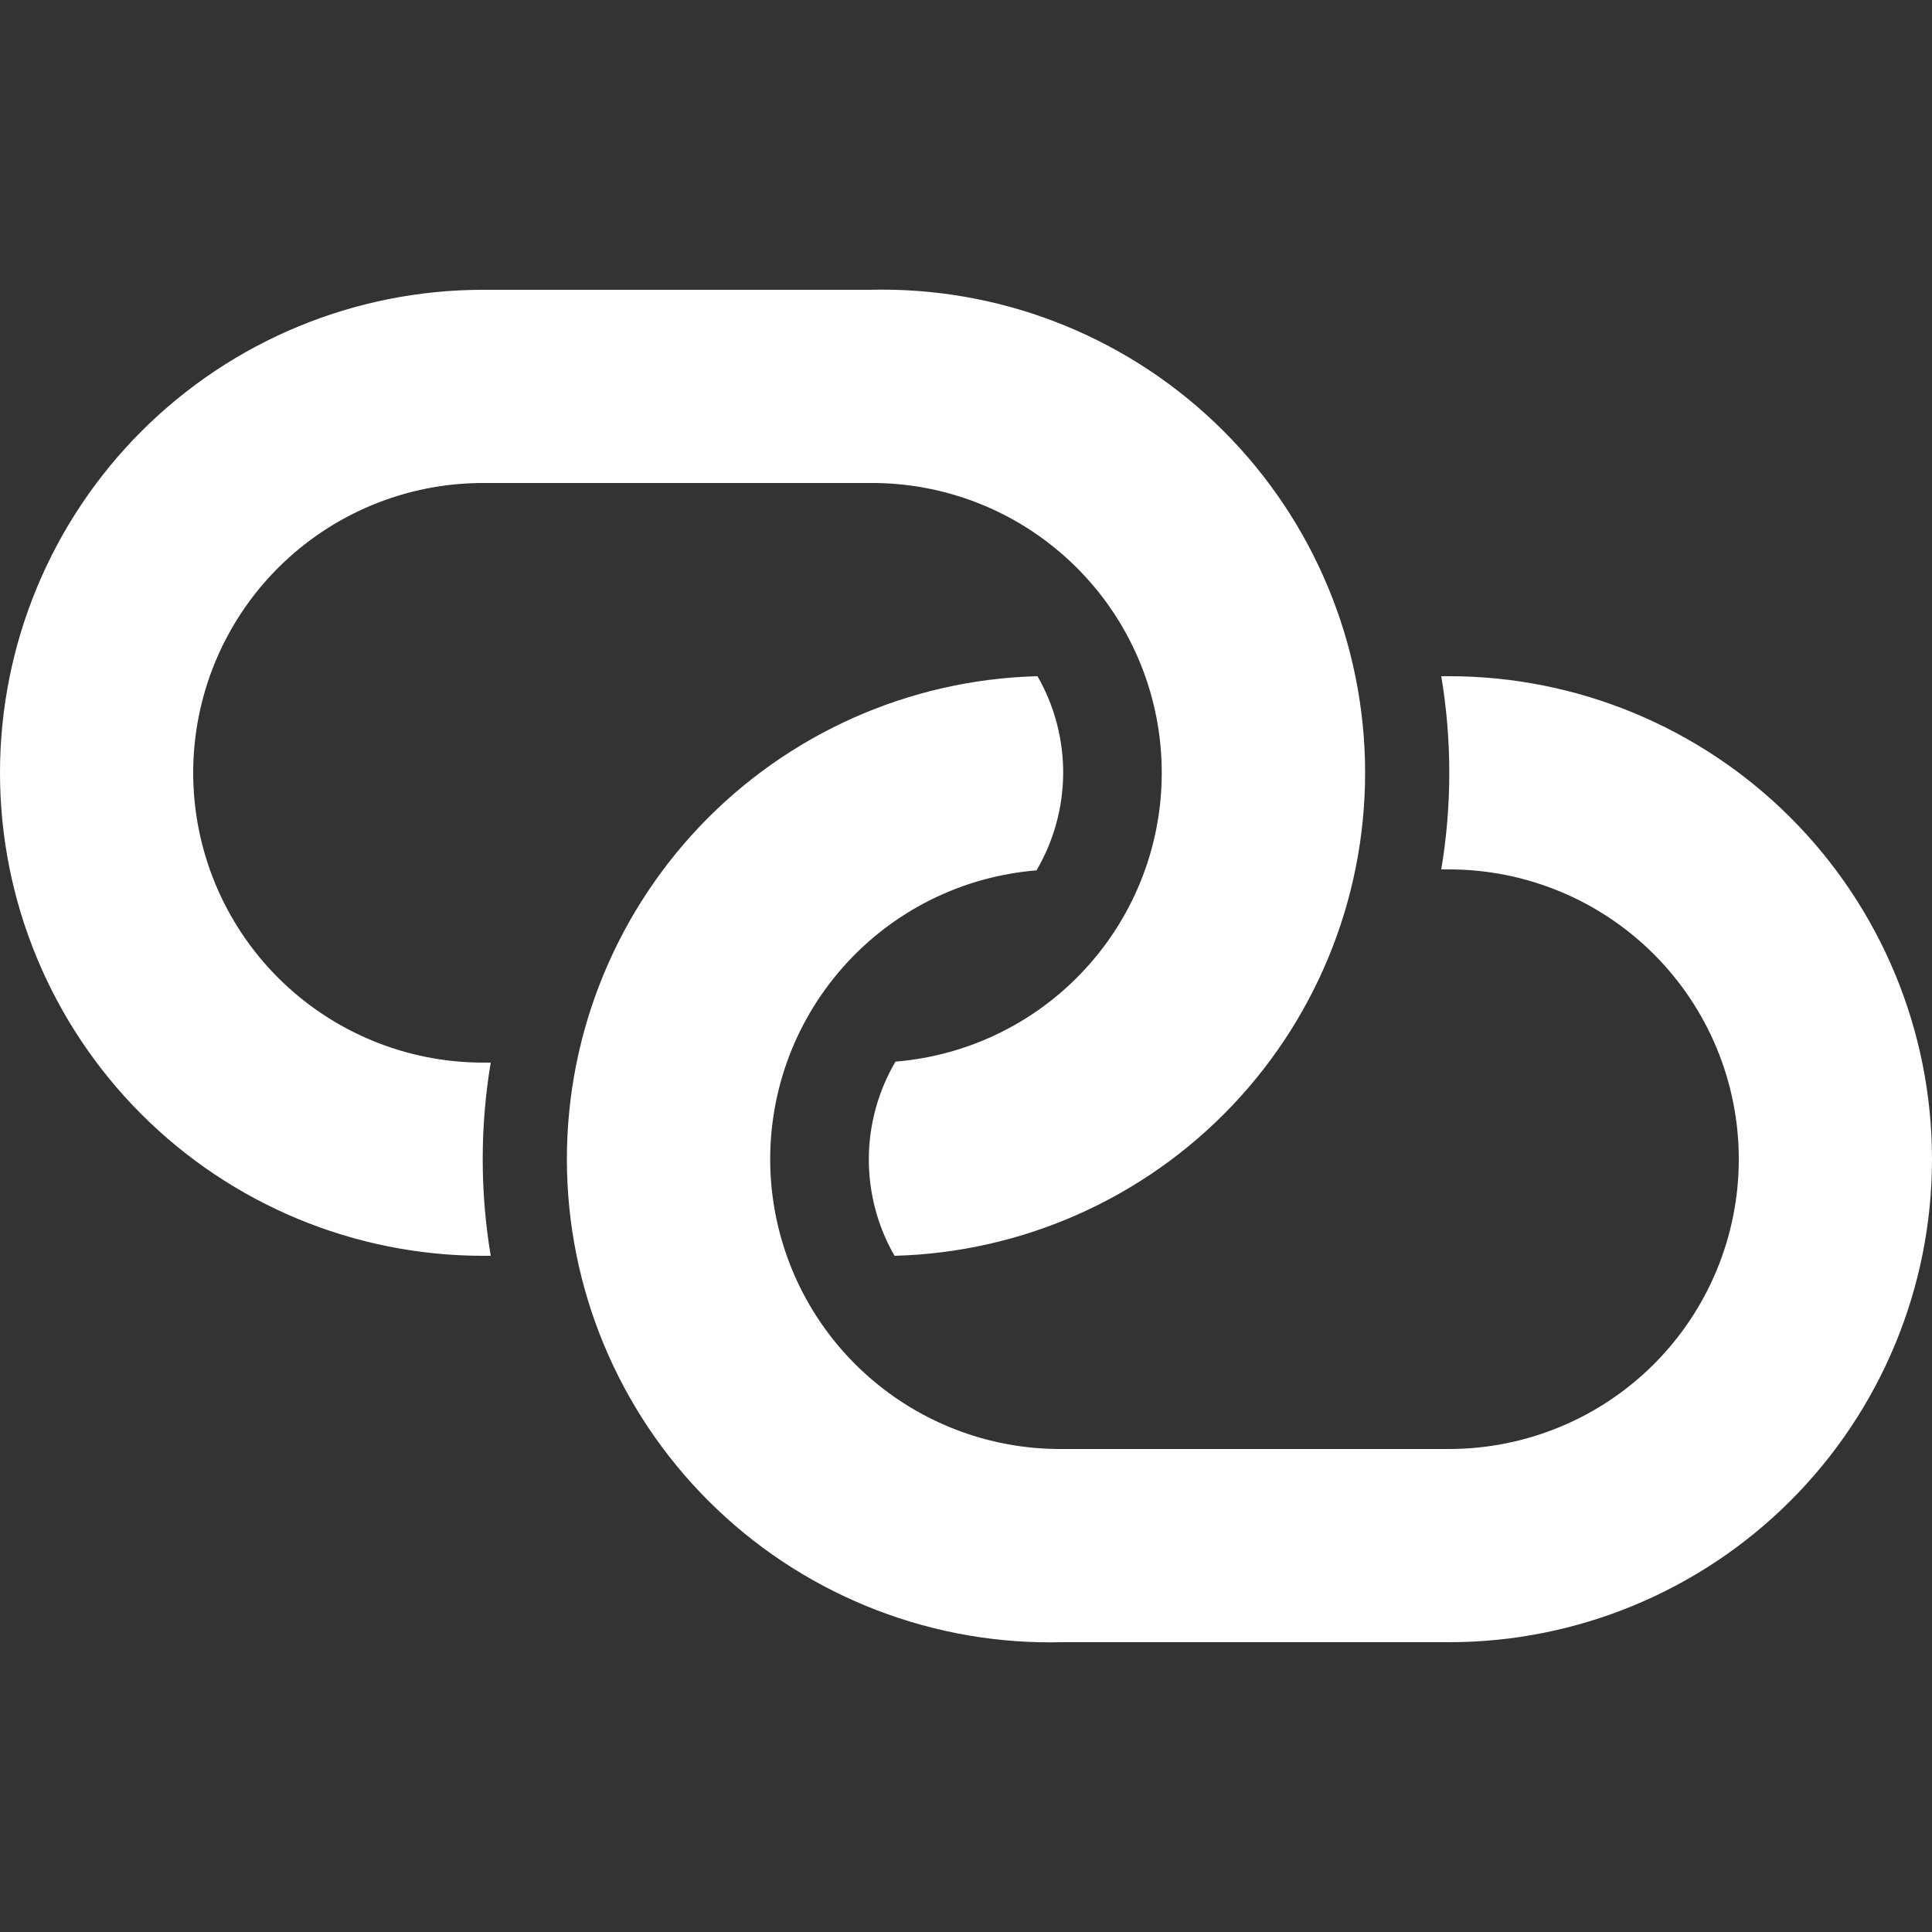 <svg width="30" height="30" viewBox="0 0 30 30" fill="none" xmlns="http://www.w3.org/2000/svg">
<rect x="0" y="0" width="30" height="30" fill="#333333" stroke="none"/>
<g clip-path="url(#clip0_224_483)">
<path d="M13.89 19.5C13.626 19.041 13.489 18.52 13.491 17.99C13.494 17.46 13.637 16.941 13.905 16.485C15.066 16.39 16.146 15.849 16.916 14.974C17.687 14.1 18.088 12.961 18.035 11.797C17.983 10.633 17.481 9.534 16.635 8.733C15.789 7.931 14.665 7.489 13.5 7.5H7.5C6.307 7.5 5.162 7.974 4.318 8.818C3.474 9.662 3 10.806 3 12C3 13.193 3.474 14.338 4.318 15.182C5.162 16.026 6.307 16.5 7.5 16.5H7.62C7.454 17.493 7.454 18.506 7.62 19.5H7.5C5.511 19.5 3.603 18.709 2.197 17.303C0.79 15.896 0 13.989 0 12C0 10.011 0.79 8.103 2.197 6.696C3.603 5.29 5.511 4.5 7.5 4.5H13.5C15.489 4.448 17.417 5.188 18.86 6.558C20.303 7.928 21.143 9.815 21.195 11.805C21.247 13.794 20.506 15.722 19.136 17.165C17.766 18.608 15.879 19.448 13.89 19.5ZM16.11 10.5C16.374 10.959 16.511 11.48 16.509 12.009C16.506 12.539 16.363 13.058 16.095 13.515C14.934 13.609 13.854 14.15 13.084 15.025C12.313 15.899 11.912 17.038 11.964 18.202C12.017 19.367 12.519 20.465 13.365 21.266C14.211 22.068 15.335 22.51 16.5 22.5H22.5C23.694 22.5 24.838 22.026 25.682 21.182C26.526 20.338 27 19.193 27 18C27 16.806 26.526 15.662 25.682 14.818C24.838 13.974 23.694 13.5 22.5 13.5H22.38C22.546 12.507 22.546 11.493 22.38 10.5H22.5C24.489 10.5 26.397 11.29 27.803 12.696C29.21 14.103 30 16.011 30 18C30 19.989 29.21 21.896 27.803 23.303C26.397 24.709 24.489 25.5 22.5 25.5H16.5C15.515 25.525 14.535 25.357 13.615 25.003C12.695 24.65 11.854 24.119 11.14 23.441C9.696 22.071 8.857 20.184 8.805 18.195C8.753 16.206 9.494 14.277 10.864 12.834C12.234 11.391 14.121 10.551 16.11 10.5Z" fill="white"/>
</g>
<defs>
<clipPath id="clip0_224_483">
<rect width="30" height="30" fill="white"/>
</clipPath>
</defs>
</svg>

